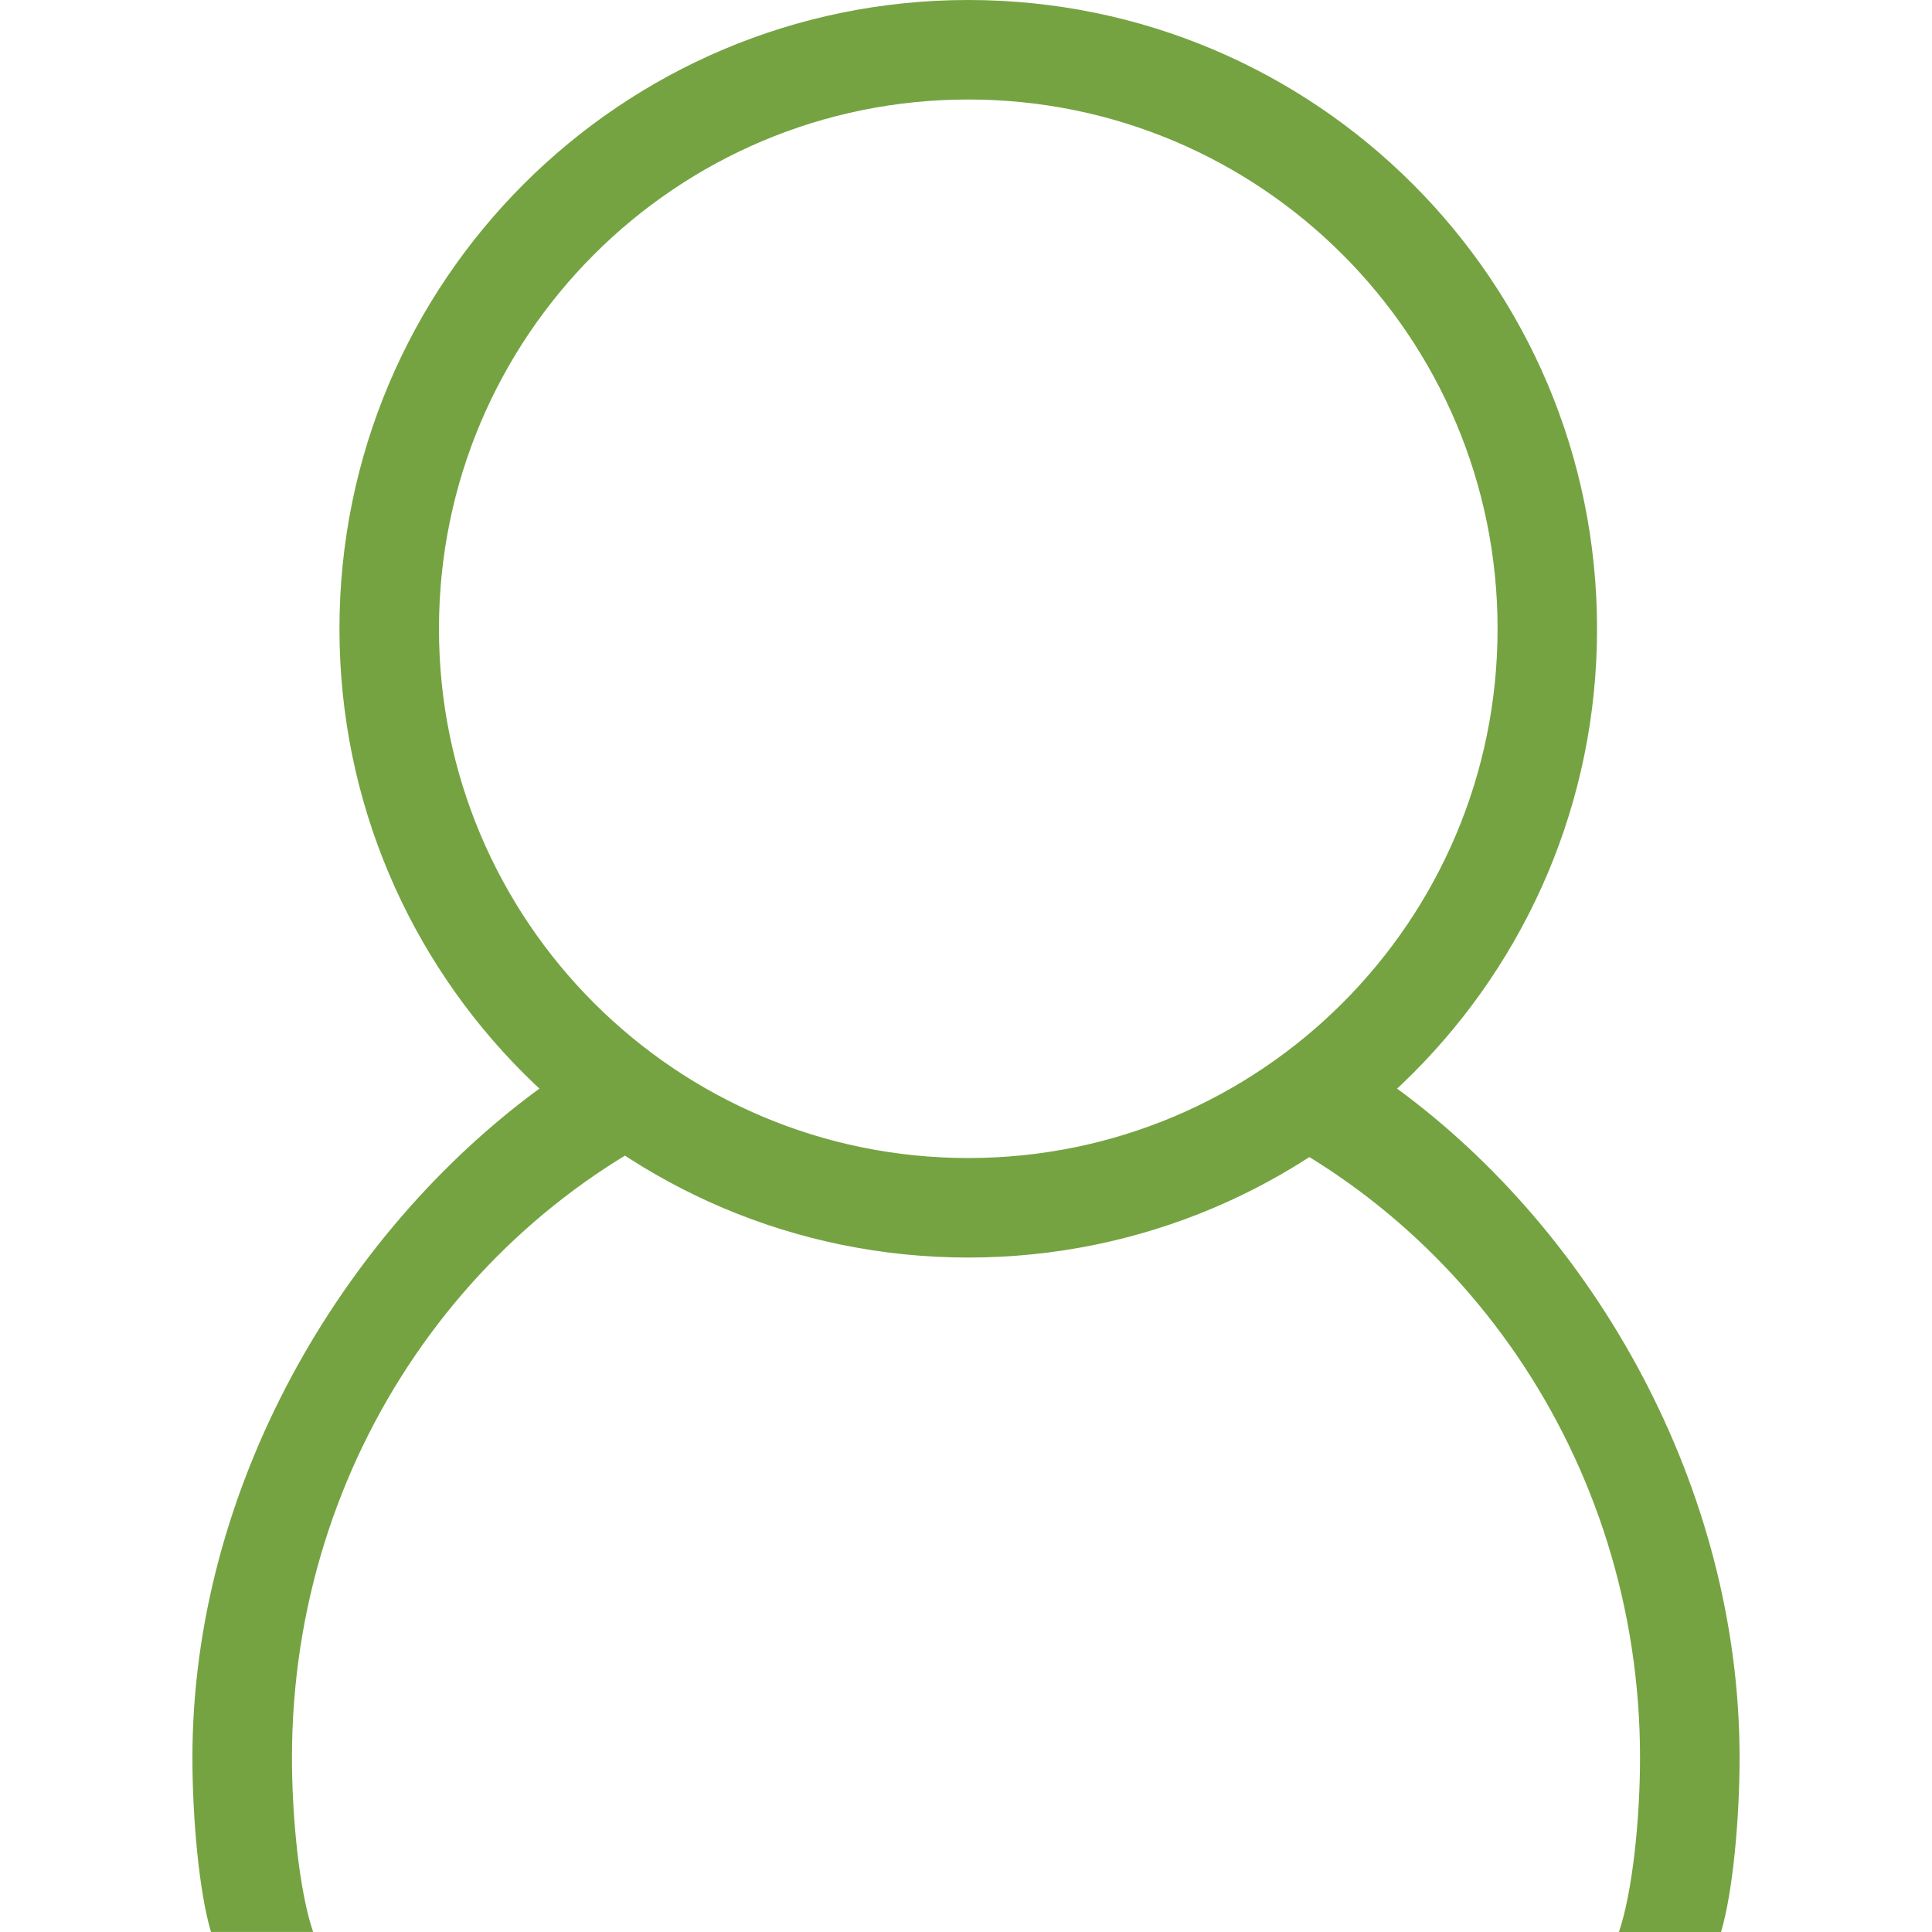 <?xml version="1.0" standalone="no"?><!DOCTYPE svg PUBLIC "-//W3C//DTD SVG 1.1//EN" "http://www.w3.org/Graphics/SVG/1.1/DTD/svg11.dtd"><svg class="icon" width="200px" height="200.00px" viewBox="0 0 1024 1024" version="1.1" xmlns="http://www.w3.org/2000/svg"><path fill="#75A342" d="M513.203 0c-184.075 0-333.282 149.207-333.282 333.261s149.207 333.261 333.282 333.261c184.075 0 333.261-149.207 333.261-333.261S697.257 0 513.203 0zM513.203 613.782c-154.937 0-280.543-125.585-280.543-280.522s125.606-280.522 280.543-280.522c154.915 0 280.543 125.585 280.543 280.522S668.119 613.782 513.203 613.782zM386.979 585.027l-101.111-8.03C181.008 653.848 101.985 788.464 101.985 931.579 101.985 963.316 105.457 1002.679 111.825 1023.979l54.145 0c-7.327-21.3-11.225-60.535-11.225-92.4C154.745 772.872 251.341 637.468 386.979 585.027zM740.496 576.997l-103.476 8.03c135.639 52.462 232.234 187.845 232.234 346.573 0 31.865-3.898 71.1-11.204 92.4l54.123 0c6.369-21.3 9.841-60.663 9.841-92.4C921.994 788.464 845.314 653.848 740.496 576.997z" /></svg>